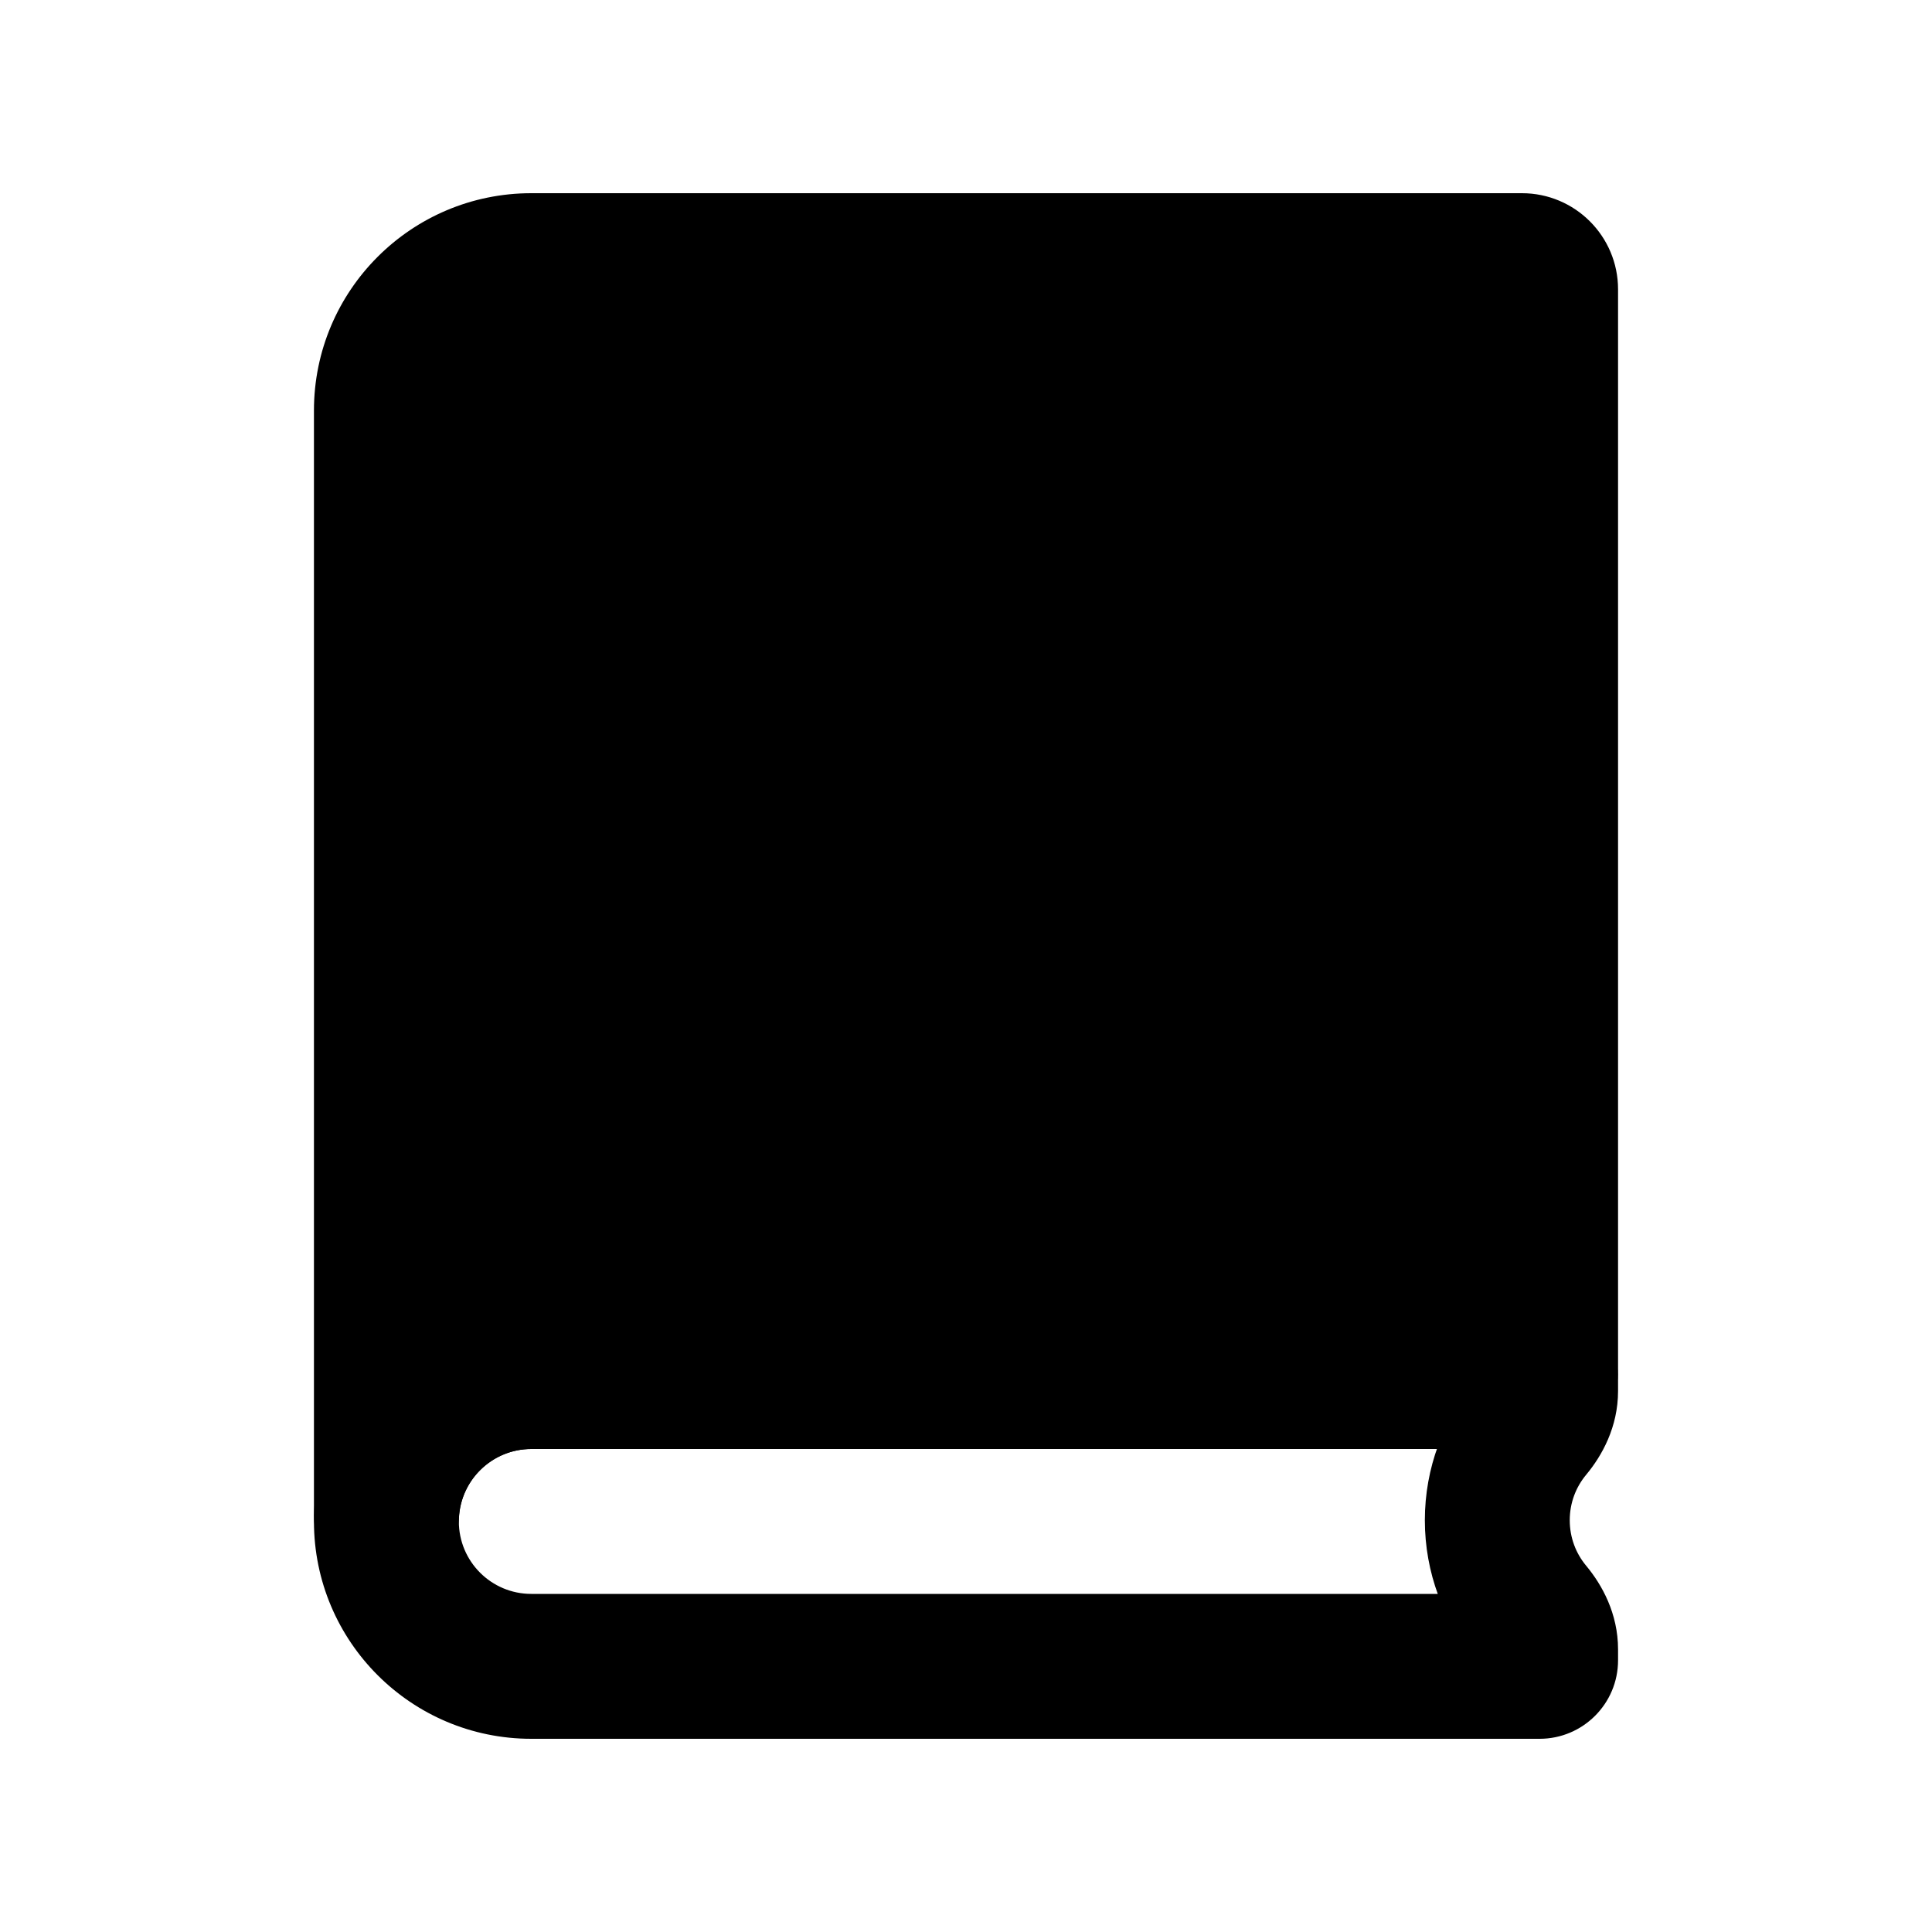<svg viewBox="0 0 80 80" fill="none">
  <path fill-rule="evenodd" clip-rule="evenodd" d="M22 11L63.02 11C63.561 11 64 11.439 64 11.98L64 56.75C64 56.888 63.888 57 63.75 57H58L27.75 57H22C18.77 57 16.136 59.552 16.005 62.75C16.005 62.755 16 62.755 16 62.75L16 17C16 13.686 18.686 11 22 11Z" fill="currentColor" />
  <path d="M16.005 62.75L19.003 62.873L16.005 62.75ZM63.02 8L22 8V14L63.02 14V8ZM67 11.98C67 9.782 65.218 8 63.02 8V14C61.905 14 61 13.095 61 11.98L67 11.98ZM67 56.75V11.98L61 11.98L61 56.75H67ZM63.75 60C65.545 60 67 58.545 67 56.75H61C61 55.231 62.231 54 63.75 54V60ZM58 60H63.75V54H58V60ZM58 54L27.75 54V60L58 60V54ZM27.75 54H22V60H27.75V54ZM22 54C17.154 54 13.205 57.828 13.008 62.627L19.003 62.873C19.068 61.276 20.386 60 22 60V54ZM13 17L13 62.75H19L19 17H13ZM22 8C17.029 8 13 12.029 13 17H19C19 15.343 20.343 14 22 14V8ZM13.008 62.627C13.036 61.94 13.557 59.922 15.786 59.761C16.901 59.681 17.843 60.218 18.391 60.94C18.899 61.61 19 62.312 19 62.75H13C13 63.191 13.101 63.895 13.61 64.566C14.159 65.289 15.103 65.826 16.219 65.746C18.45 65.585 18.974 63.565 19.003 62.873L13.008 62.627Z" fill="currentColor" />
  <path d="M63.376 59.145L61.07 57.225L63.376 59.145ZM63.376 66.755L61.07 68.675L63.376 66.755ZM67 68.75V68.298L61 68.298V68.75L67 68.75ZM63.75 72C65.545 72 67 70.545 67 68.75L61 68.75C61 67.231 62.231 66 63.75 66V72ZM63.5 72H63.75V66H63.5V72ZM22 72H63.5V66H22L22 72ZM13 63C13 67.971 17.029 72 22 72L22 66C20.343 66 19 64.657 19 63H13ZM22 54C17.029 54 13 58.029 13 63H19C19 61.343 20.343 60 22 60V54ZM63.938 54L22 54V60L63.938 60V54ZM67 57.062C67 55.371 65.629 54 63.938 54V60C62.315 60 61 58.685 61 57.062H67ZM67 57.602V57.062H61V57.602H67ZM65 62.95C65 62.23 65.254 61.577 65.681 61.065L61.07 57.225C59.779 58.776 59 60.776 59 62.95H65ZM65.681 64.835C65.254 64.323 65 63.67 65 62.95H59C59 65.124 59.779 67.124 61.07 68.675L65.681 64.835ZM61 57.602C61 57.428 61.04 57.306 61.064 57.248C61.087 57.196 61.098 57.192 61.07 57.225L65.681 61.065C66.334 60.28 67 59.091 67 57.602H61ZM67 68.298C67 66.809 66.334 65.62 65.681 64.835L61.07 68.675C61.098 68.708 61.087 68.704 61.064 68.652C61.04 68.594 61 68.472 61 68.298L67 68.298Z" fill="currentColor" />
</svg>